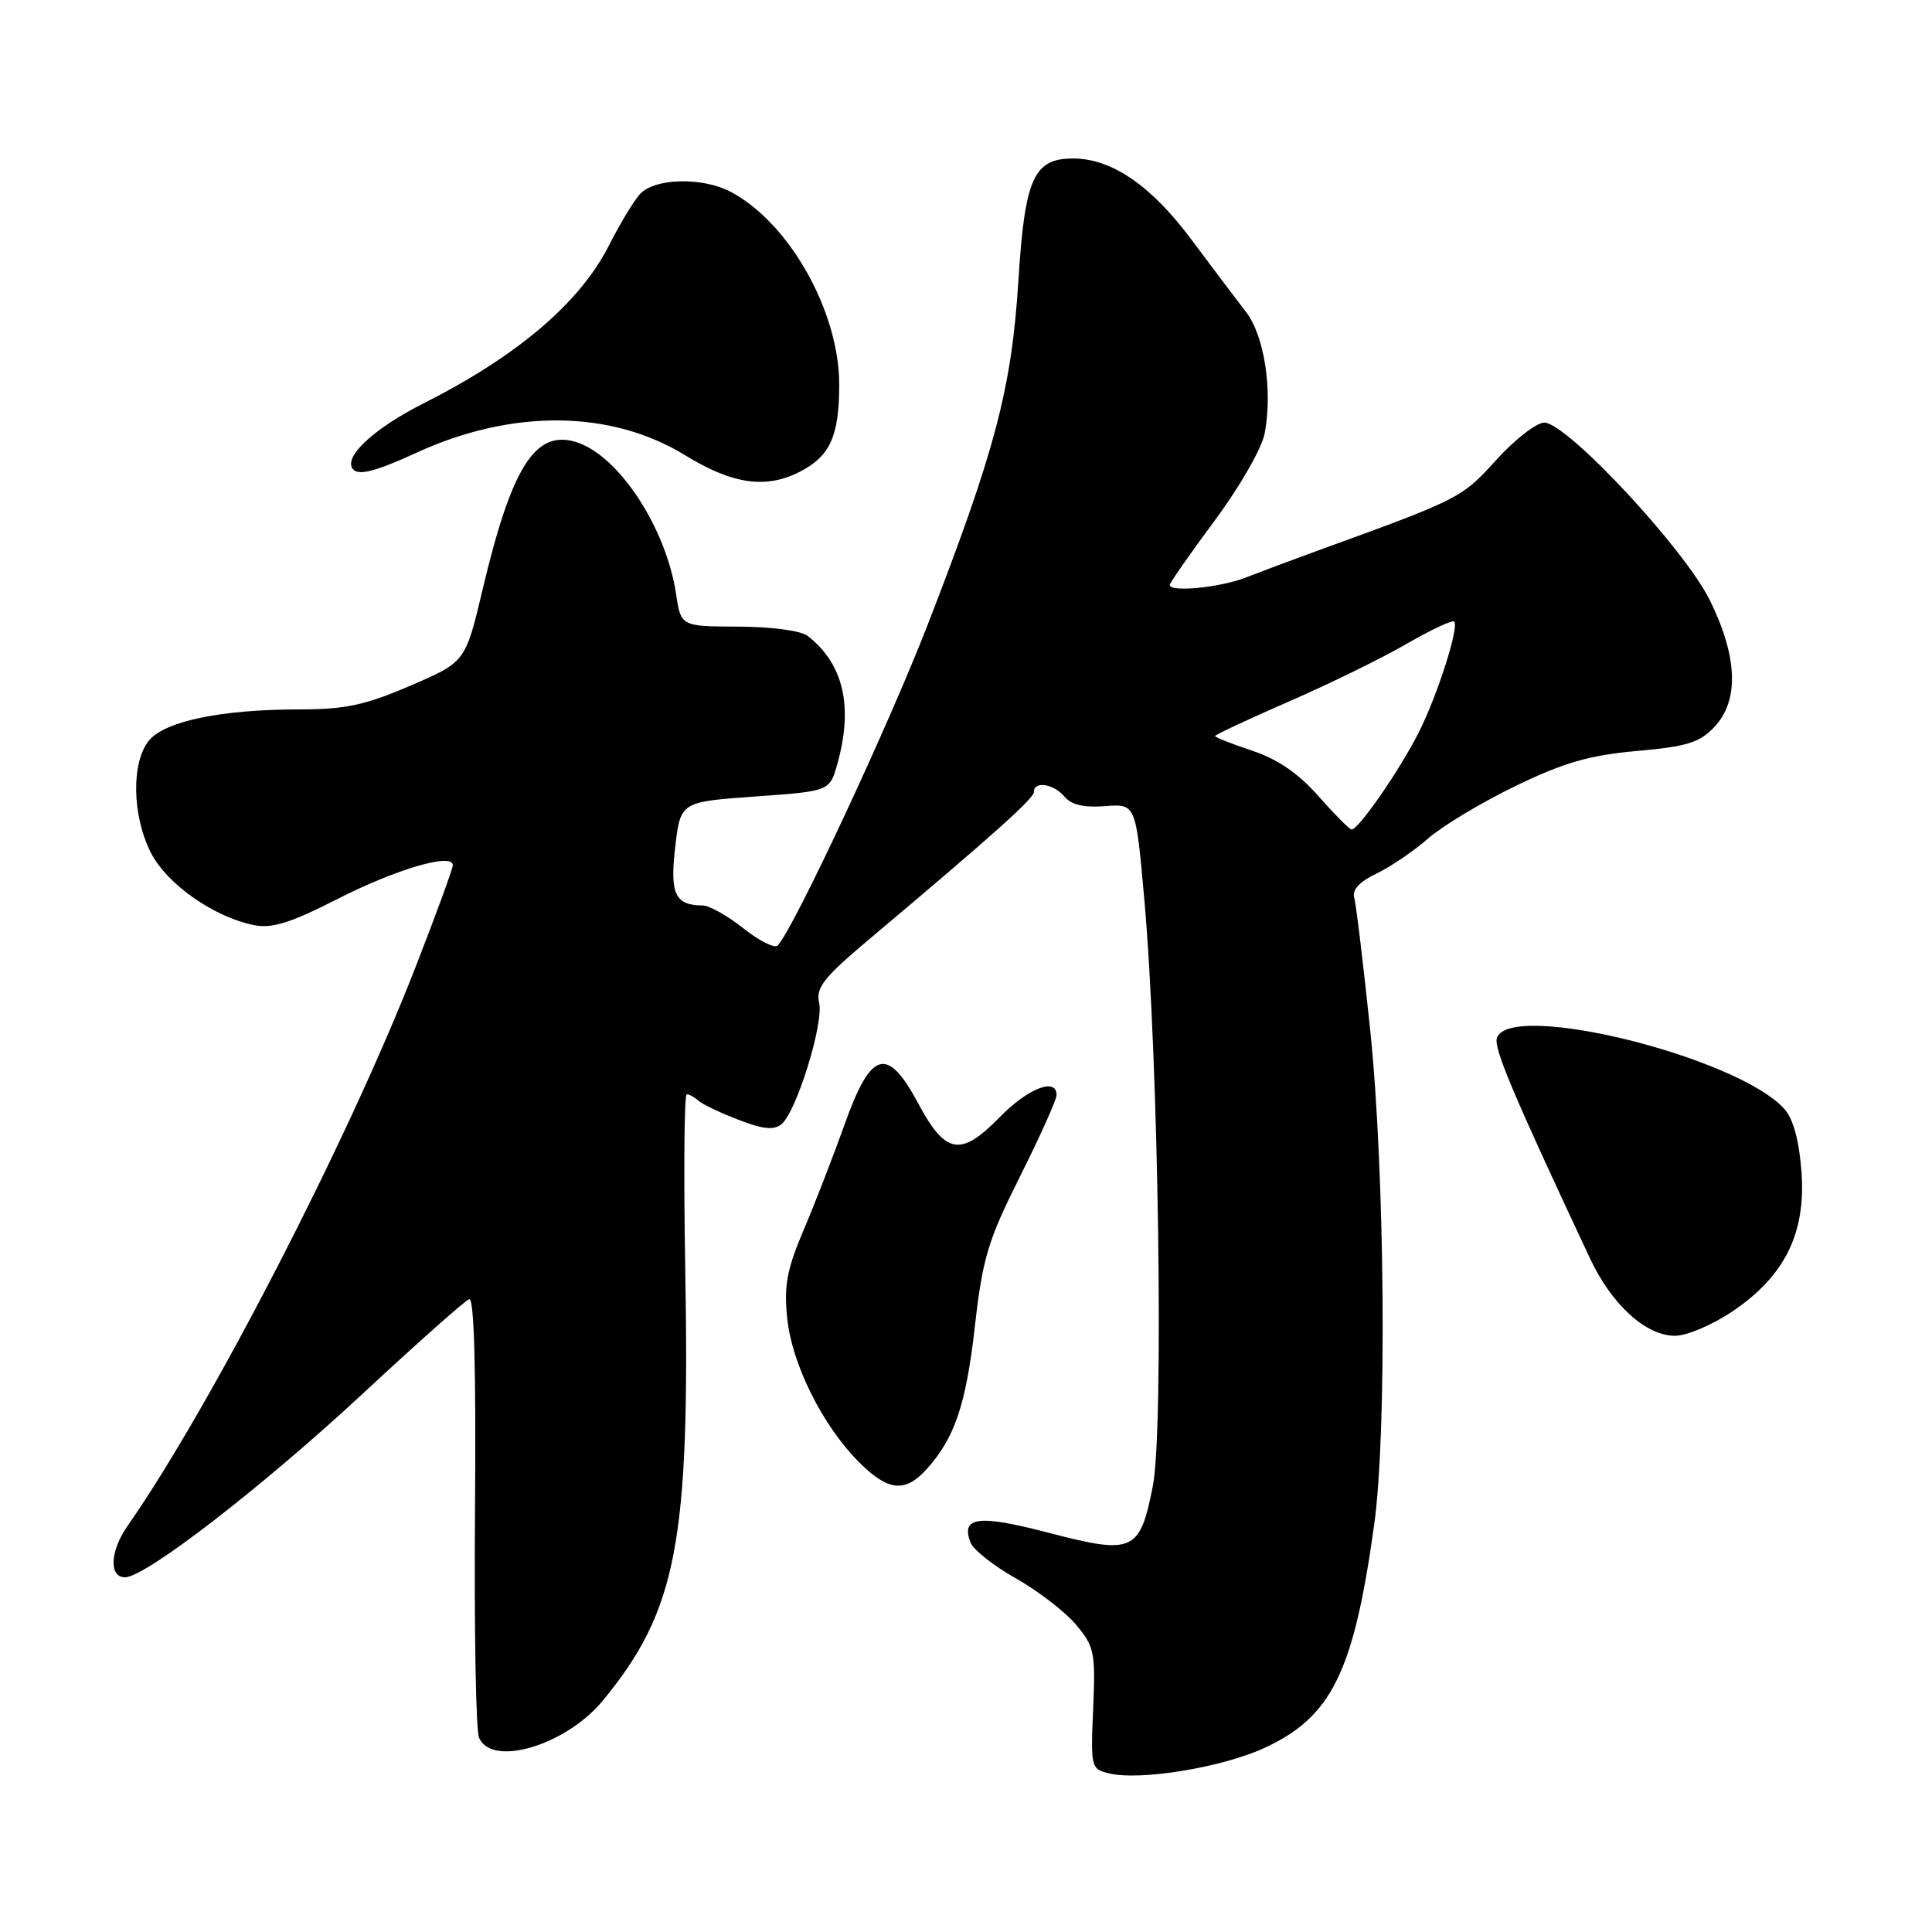 <?xml version="1.0" encoding="UTF-8" standalone="no"?>
<!DOCTYPE svg PUBLIC "-//W3C//DTD SVG 1.1//EN" "http://www.w3.org/Graphics/SVG/1.1/DTD/svg11.dtd" >
<svg xmlns="http://www.w3.org/2000/svg" xmlns:xlink="http://www.w3.org/1999/xlink" version="1.1" viewBox="0 0 256 256">
 <g >
 <path fill="currentColor"
d=" M 167.46 231.65 C 176.45 227.53 179.37 221.62 182.09 202.00 C 183.79 189.75 183.51 155.35 181.56 136.50 C 180.64 127.70 179.69 119.80 179.44 118.94 C 179.14 117.91 180.15 116.82 182.38 115.76 C 184.24 114.87 187.32 112.78 189.21 111.12 C 191.11 109.46 196.32 106.32 200.81 104.15 C 207.27 101.03 210.60 100.07 216.89 99.51 C 223.54 98.92 225.21 98.40 227.17 96.32 C 230.46 92.82 230.26 87.06 226.58 79.57 C 223.25 72.76 207.63 56.00 204.62 56.00 C 203.59 56.00 200.72 58.23 198.25 60.96 C 193.67 66.01 193.45 66.12 174.50 73.00 C 171.20 74.20 166.93 75.80 165.00 76.55 C 161.60 77.87 155.00 78.50 155.00 77.51 C 155.00 77.23 157.68 73.39 160.96 68.97 C 164.30 64.47 167.21 59.38 167.58 57.41 C 168.65 51.73 167.53 44.48 165.11 41.35 C 163.90 39.78 160.63 35.45 157.85 31.72 C 152.53 24.58 147.30 21.00 142.19 21.00 C 136.96 21.00 135.79 23.62 134.94 37.24 C 134.04 51.50 131.86 59.77 122.86 82.94 C 117.65 96.34 105.23 122.91 103.06 125.28 C 102.67 125.71 100.63 124.69 98.53 123.03 C 96.44 121.36 94.00 119.99 93.11 119.98 C 89.44 119.95 88.75 118.48 89.47 112.24 C 90.17 106.25 90.17 106.25 100.06 105.54 C 109.95 104.84 109.95 104.84 110.97 101.17 C 113.07 93.59 111.78 88.01 107.05 84.28 C 106.15 83.57 102.31 83.05 97.86 83.03 C 90.23 83.00 90.23 83.00 89.59 78.74 C 88.26 69.87 81.92 60.26 76.29 58.56 C 70.91 56.93 67.79 61.88 63.95 78.11 C 61.67 87.72 61.67 87.72 54.37 90.86 C 48.37 93.44 45.75 94.00 39.67 94.00 C 29.37 94.00 21.88 95.55 19.75 98.11 C 17.38 100.97 17.49 108.09 20.00 113.00 C 22.12 117.16 28.34 121.52 33.68 122.59 C 36.04 123.06 38.52 122.28 44.62 119.17 C 52.38 115.20 60.00 112.95 60.00 114.64 C 60.00 115.11 57.75 121.25 55.01 128.28 C 46.10 151.13 27.89 186.44 16.89 202.21 C 14.58 205.52 14.41 209.00 16.57 209.00 C 19.28 209.00 34.81 196.99 48.25 184.50 C 55.35 177.90 61.62 172.34 62.17 172.14 C 62.83 171.90 63.09 181.52 62.94 200.14 C 62.82 215.74 63.06 229.29 63.47 230.25 C 65.16 234.21 74.98 231.27 79.86 225.36 C 89.69 213.43 91.43 204.35 90.80 168.25 C 90.58 155.46 90.66 145.00 91.00 145.00 C 91.33 145.00 92.03 145.38 92.55 145.85 C 93.07 146.32 95.46 147.46 97.86 148.38 C 101.10 149.64 102.55 149.78 103.55 148.96 C 105.54 147.31 109.18 135.57 108.54 132.86 C 108.08 130.88 109.15 129.53 115.12 124.50 C 131.70 110.55 137.00 105.81 137.00 104.93 C 137.00 103.44 139.64 103.86 141.06 105.57 C 141.95 106.64 143.64 107.04 146.43 106.82 C 150.50 106.50 150.50 106.50 151.63 119.20 C 153.52 140.31 154.23 189.44 152.76 196.89 C 151.04 205.64 150.18 206.03 138.95 203.10 C 129.64 200.67 127.28 200.96 128.60 204.40 C 128.97 205.35 131.67 207.49 134.62 209.15 C 137.56 210.81 141.14 213.57 142.58 215.28 C 145.01 218.17 145.17 218.96 144.85 226.39 C 144.51 234.22 144.56 234.41 146.99 234.99 C 151.10 235.97 161.85 234.21 167.46 231.65 Z  M 122.71 194.75 C 126.47 190.63 127.99 186.20 129.17 175.81 C 130.20 166.70 130.90 164.38 135.17 155.86 C 137.83 150.55 140.00 145.71 140.00 145.10 C 140.00 142.72 136.21 144.20 132.46 148.04 C 127.30 153.32 125.29 152.98 121.66 146.19 C 117.56 138.55 115.41 139.17 111.91 149.00 C 110.44 153.12 108.01 159.40 106.50 162.95 C 104.26 168.22 103.86 170.36 104.31 174.68 C 104.93 180.75 108.98 188.87 113.78 193.70 C 117.64 197.57 119.88 197.84 122.71 194.75 Z  M 229.58 173.75 C 236.52 169.06 239.32 163.37 238.70 155.20 C 238.39 151.09 237.60 148.22 236.43 146.93 C 230.20 140.04 200.24 132.62 198.36 137.49 C 197.86 138.79 200.36 144.72 210.66 166.70 C 213.56 172.89 218.08 177.00 221.96 177.00 C 223.51 177.00 226.94 175.54 229.58 173.75 Z  M 106.02 62.49 C 110.01 60.43 111.20 57.77 111.20 50.94 C 111.20 41.25 104.56 29.48 96.80 25.41 C 93.00 23.42 86.66 23.60 84.77 25.75 C 83.92 26.71 82.09 29.75 80.70 32.50 C 76.85 40.11 68.59 47.15 56.12 53.45 C 49.40 56.84 45.31 60.71 46.84 62.24 C 47.62 63.02 49.94 62.40 55.12 60.02 C 67.79 54.17 80.93 54.28 90.76 60.31 C 97.09 64.19 101.50 64.82 106.02 62.49 Z  M 174.67 105.46 C 172.05 102.48 169.29 100.59 165.92 99.47 C 163.21 98.57 161.00 97.70 161.00 97.53 C 161.00 97.36 165.39 95.31 170.75 92.97 C 176.11 90.64 183.14 87.20 186.37 85.32 C 189.61 83.45 192.45 82.12 192.69 82.36 C 193.38 83.05 190.45 92.20 187.97 97.09 C 185.39 102.18 179.93 110.04 179.08 109.91 C 178.76 109.85 176.78 107.85 174.67 105.46 Z "/>
</g>
</svg>